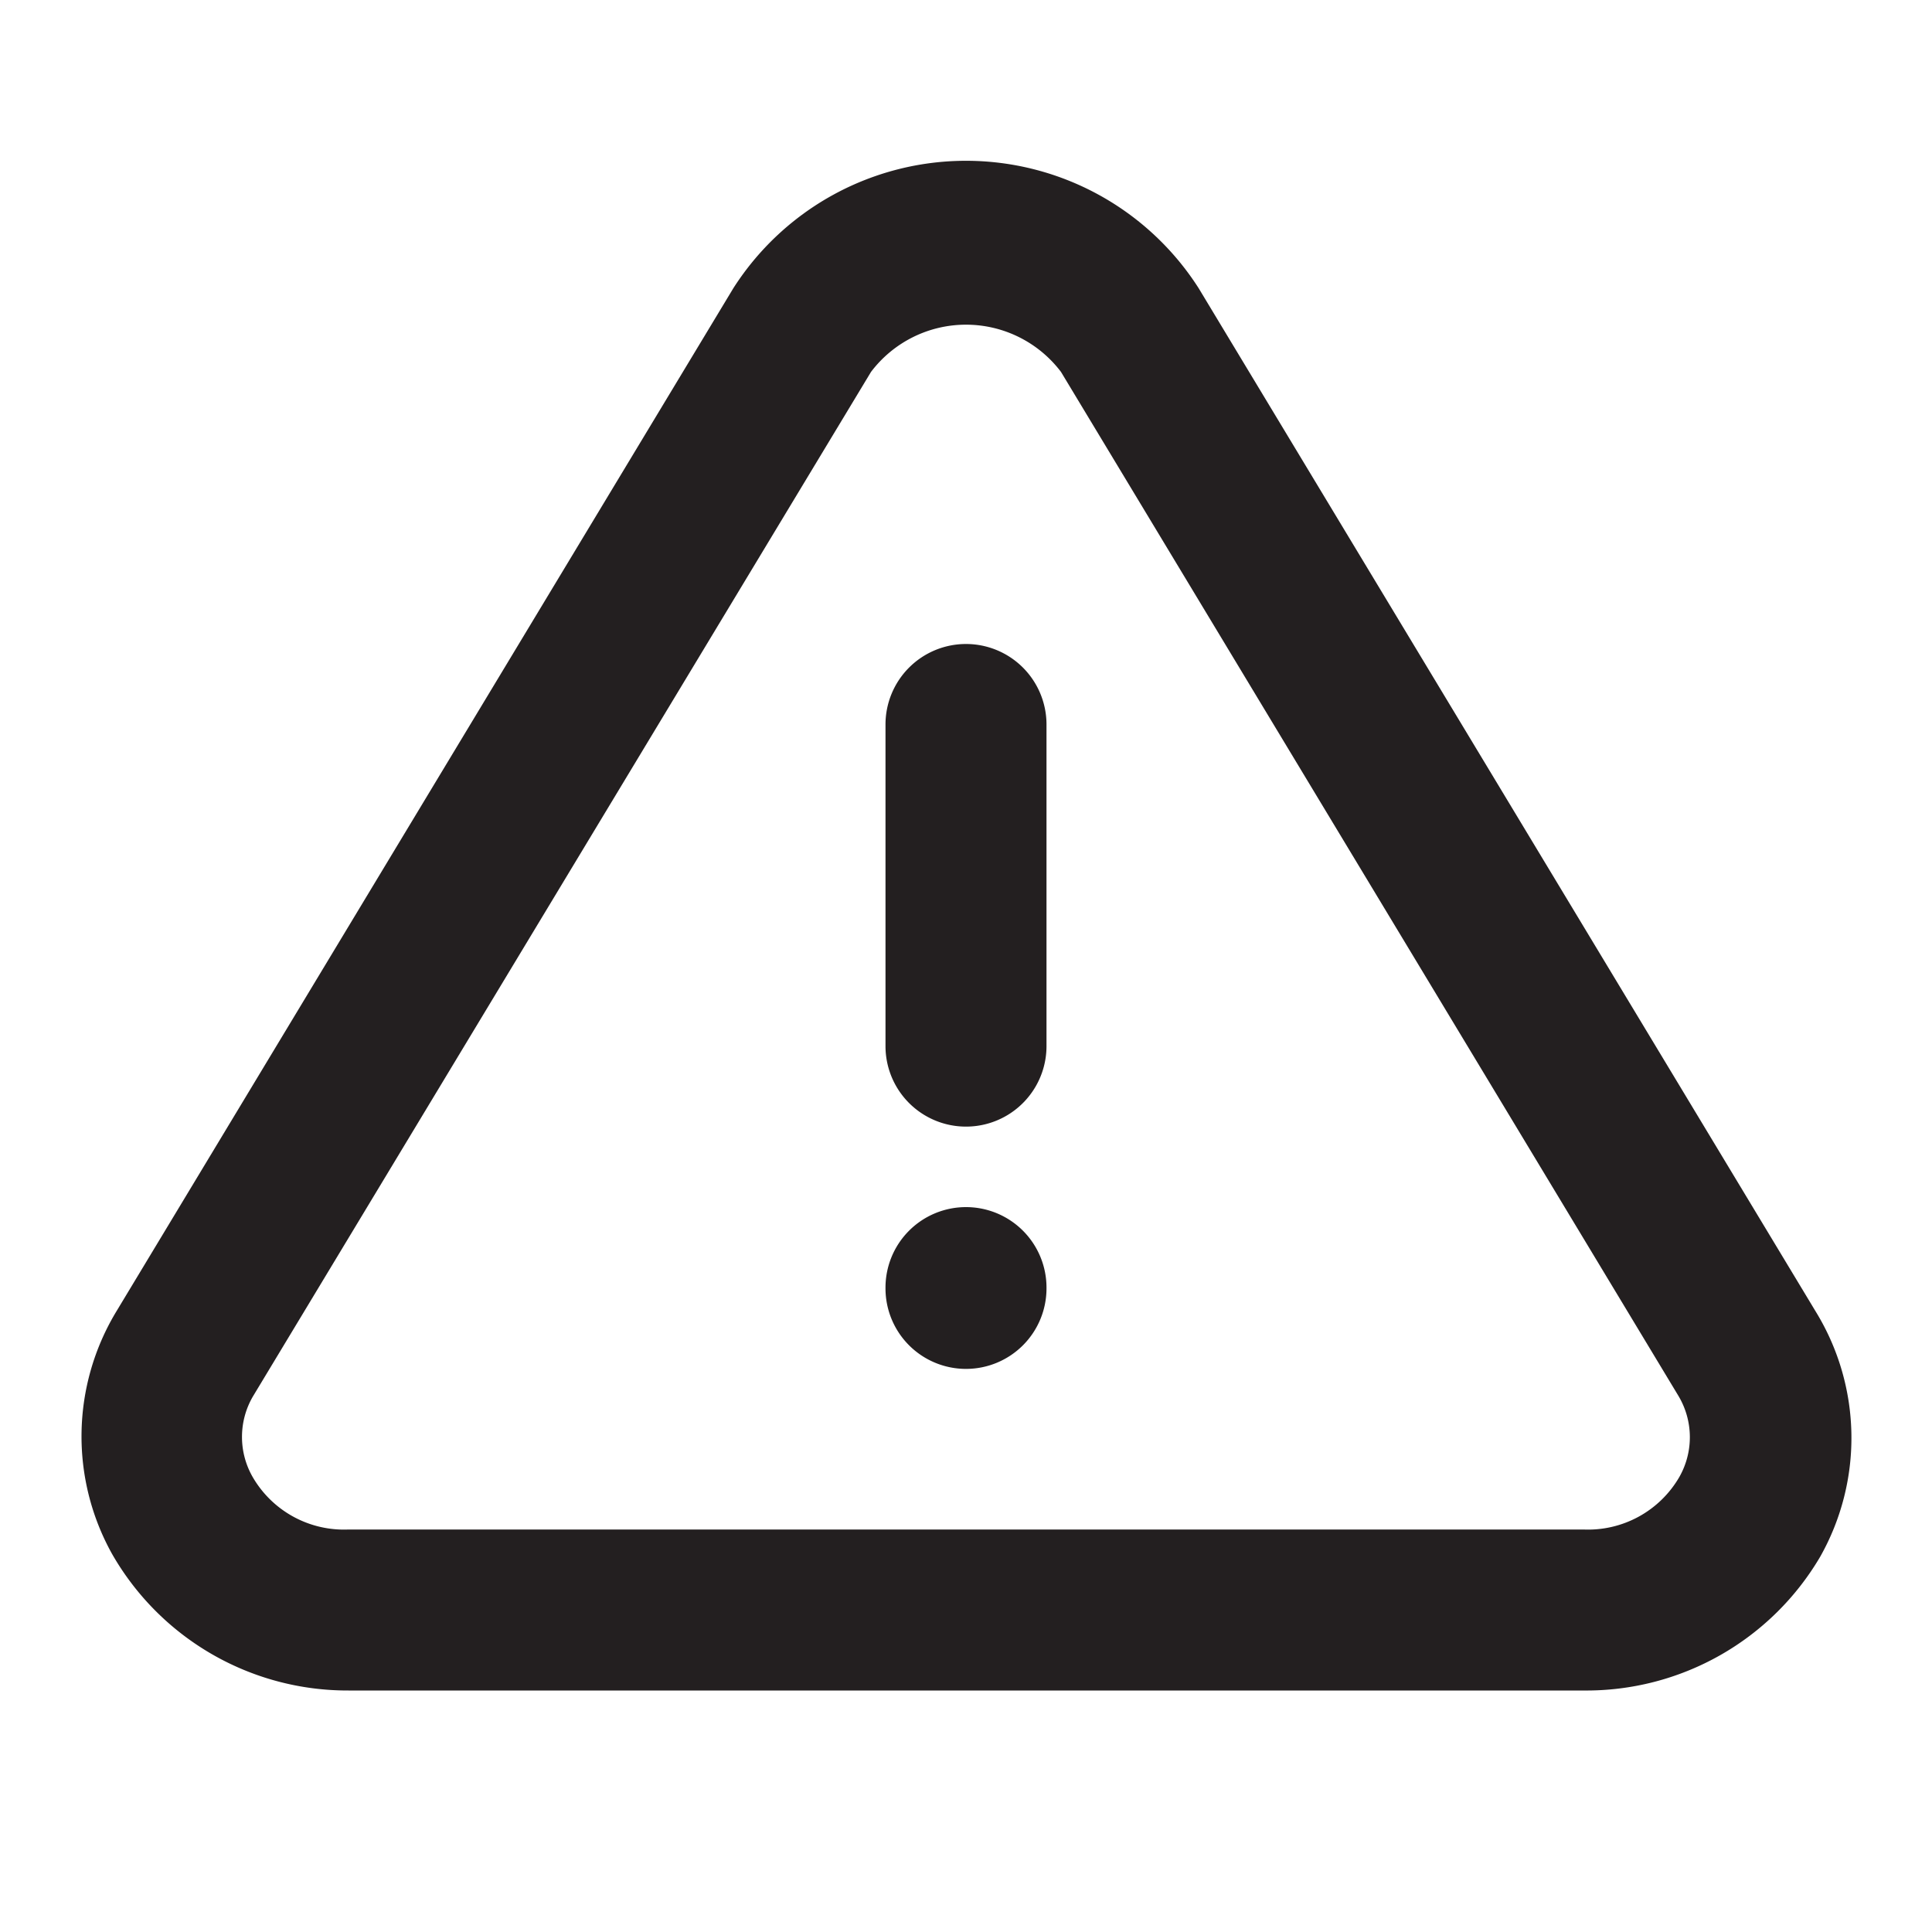 <svg class="svg-icon" style="width: 1em; height: 1em;vertical-align: middle;fill: currentColor;overflow: hidden;" viewBox="0 0 1024 1024" version="1.1" xmlns="http://www.w3.org/2000/svg"><path d="M962.56 695.467L635.307 152.747a146.347 146.347 0 0 0-246.613 0L61.44 695.467a128 128 0 0 0-2.133 128A143.787 143.787 0 0 0 184.747 896h654.507a143.787 143.787 0 0 0 125.44-70.827 128 128 0 0 0-2.133-129.707z m-72.533 87.467a55.893 55.893 0 0 1-50.773 27.733H184.747a55.893 55.893 0 0 1-50.773-27.733 42.667 42.667 0 0 1 0-42.667l327.68-543.147a63.147 63.147 0 0 1 100.693 0l327.253 542.72a42.667 42.667 0 0 1 0.427 43.093z" fill="#231F20" /><path d="M512 682.667m-42.667 0a42.667 42.667 0 1 0 85.333 0 42.667 42.667 0 1 0-85.333 0Z" fill="#231F20" /><path d="M512 341.333a42.667 42.667 0 0 0-42.667 42.667v170.667a42.667 42.667 0 0 0 85.333 0V384a42.667 42.667 0 0 0-42.667-42.667z" fill="#231F20" /></svg>